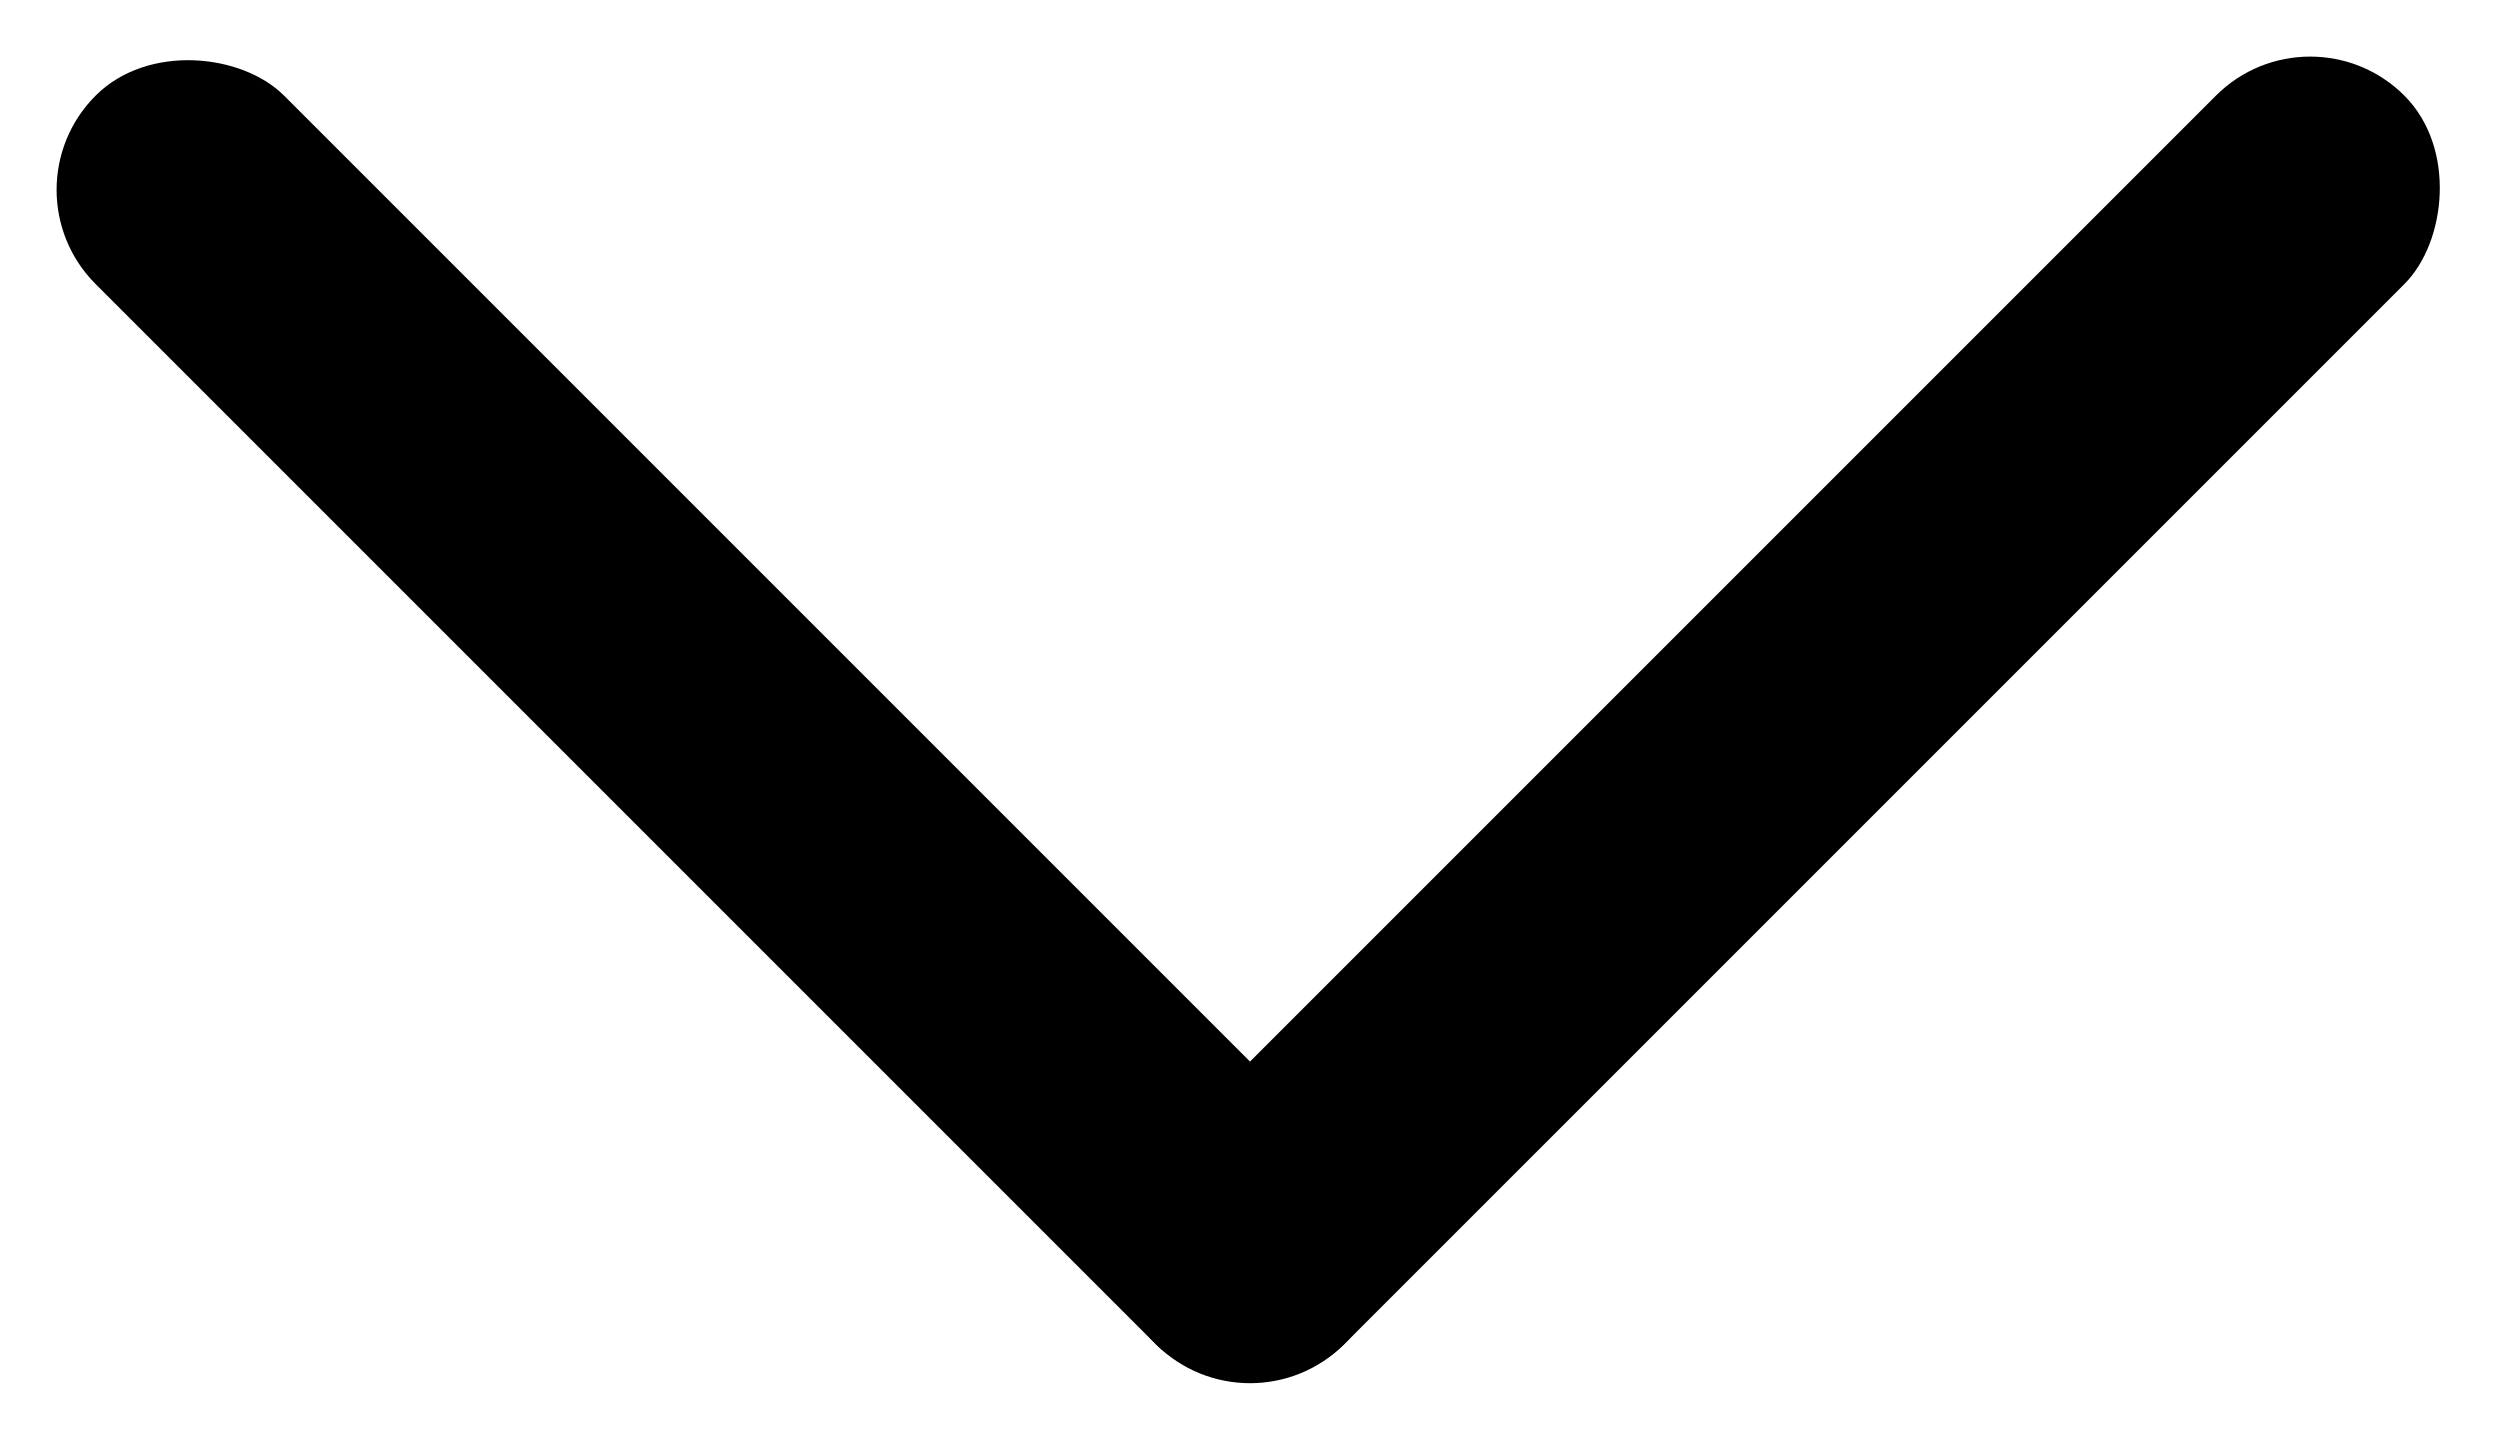 <svg width="1304" height="751" viewBox="0 0 1304 751" fill="none" xmlns="http://www.w3.org/2000/svg">
<rect x="0.733" y="99.021" width="139" height="921" rx="69.5" transform="rotate(-45 0.733 99.021)" fill="black"/>
<rect x="1204.98" y="0.733" width="139" height="921" rx="69.5" transform="rotate(45 1204.98 0.733)" fill="black"/>
</svg>
